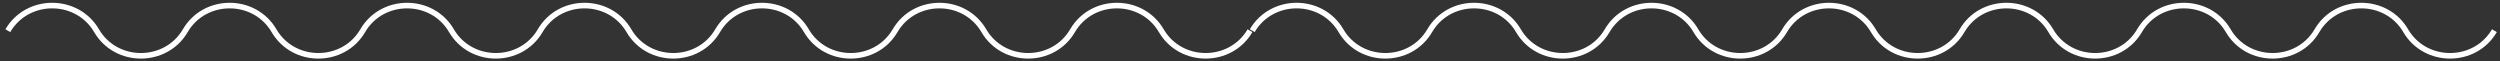 <?xml version="1.0" encoding="utf-8"?>
<!-- Generator: Adobe Illustrator 24.0.1, SVG Export Plug-In . SVG Version: 6.00 Build 0)  -->
<svg version="1.1" id="Layer_1" xmlns="http://www.w3.org/2000/svg" xmlns:xlink="http://www.w3.org/1999/xlink" x="0px" y="0px"
	 viewBox="0 0 448 11" style="enable-background:new 0 0 448 11;" xml:space="preserve">
<rect x="0" y="0" width="448" height="11" fill="#333333" stroke="none"/>
<style type="text/css">
	.st0{fill:none;stroke:#FFFFFF;}
</style>
<title>Group 13</title>
<desc>Created with Sketch.</desc>
<g id="Artboard" transform="translate(-208, -1191)">
	<g id="Group-13" transform="translate(209, 1192)">
		<path id="Stroke-31" class="st0" d="M223,4.5c-3.5,6-12.4,6-15.9,0c-3.5-6-12.4-6-15.9,0c-3.5,6-12.4,6-15.9,0
			c-3.5-6-12.4-6-15.9,0c-3.5,6-12.4,6-15.9,0c-3.5-6-12.4-6-15.9,0c-3.5,6-12.4,6-15.9,0c-3.5-6-12.4-6-15.9,0
			c-3.5,6-12.4,6-15.9,0c-3.5-6-12.4-6-15.9,0c-3.5,6-12.4,6-15.9,0c-3.5-6-12.4-6-15.9,0s-12.4,6-15.9,0c-3.5-6-12.4-6-15.9,0"/>
		<path id="Stroke-31-Copy" class="st0" d="M446,4.5c-3.5,6-12.4,6-15.9,0c-3.5-6-12.4-6-15.9,0c-3.5,6-12.4,6-15.9,0
			c-3.5-6-12.4-6-15.9,0c-3.5,6-12.4,6-15.9,0c-3.5-6-12.4-6-15.9,0c-3.5,6-12.4,6-15.9,0c-3.5-6-12.4-6-15.9,0
			c-3.5,6-12.4,6-15.9,0c-3.5-6-12.4-6-15.9,0c-3.5,6-12.4,6-15.9,0c-3.5-6-12.4-6-15.9,0c-3.5,6-12.4,6-15.9,0
			c-3.5-6-12.4-6-15.9,0"/>
	</g>
</g>
</svg>
